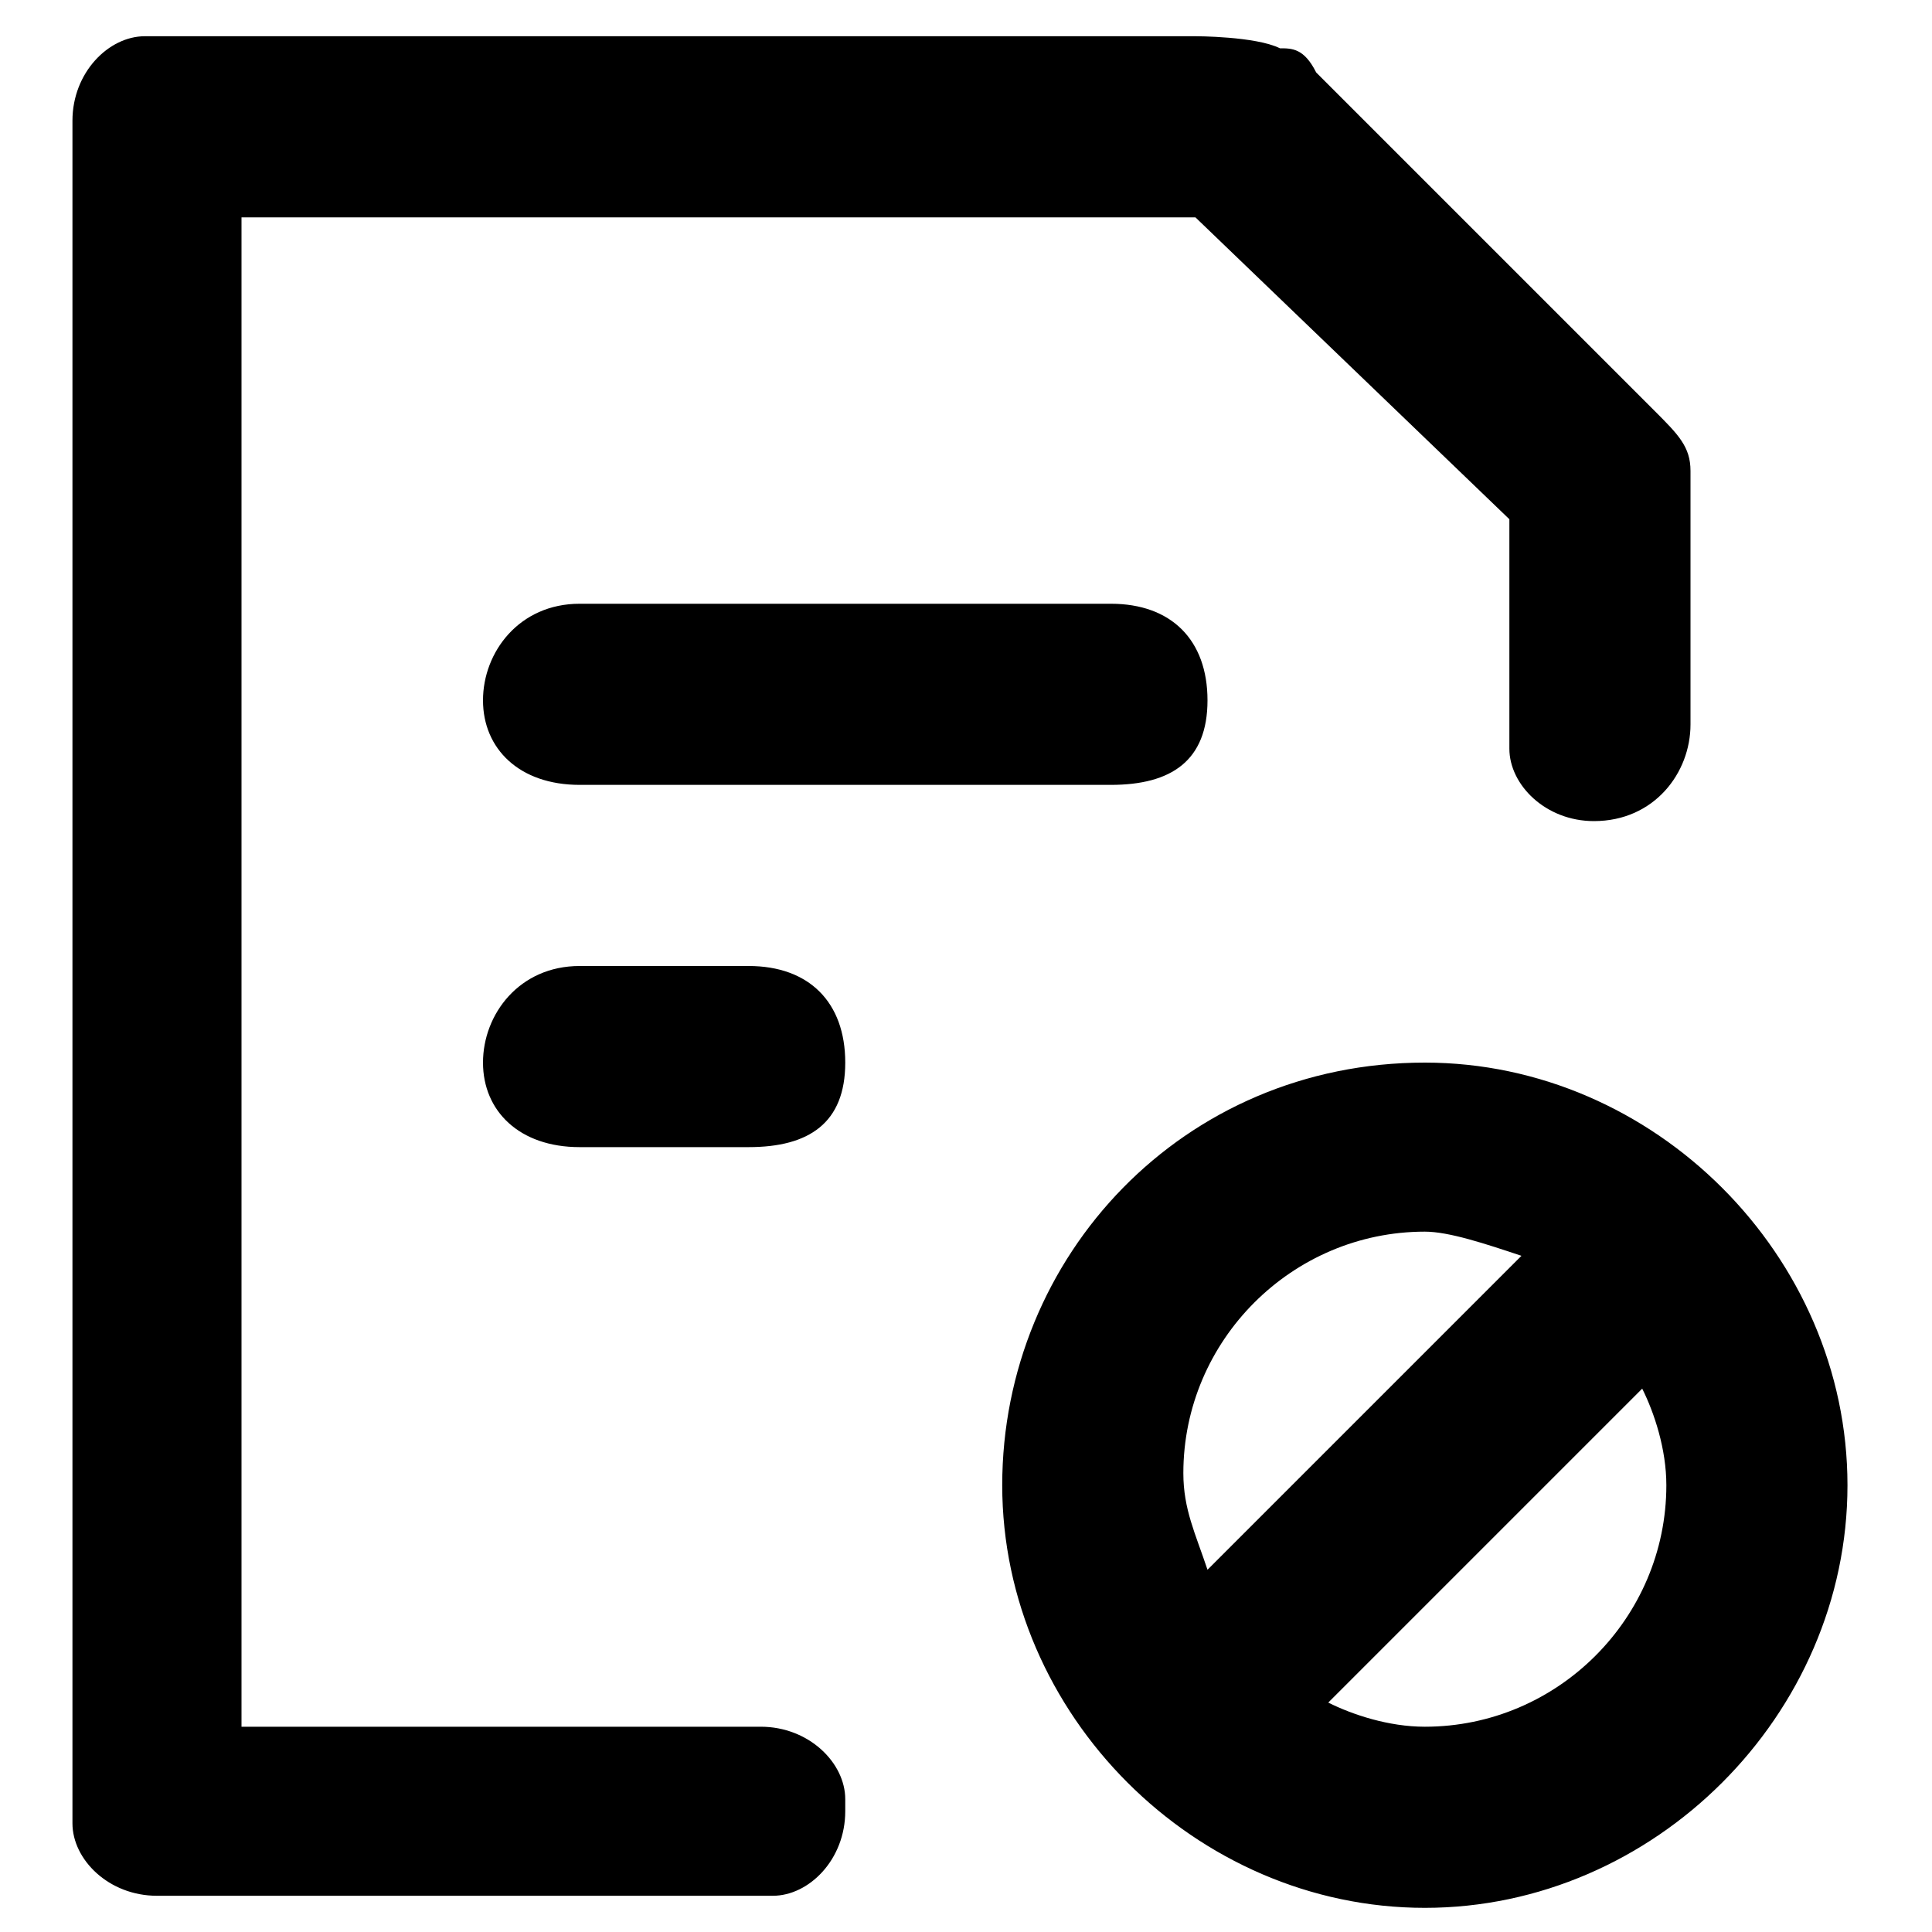 <?xml version="1.0" encoding="utf-8"?>
<!-- Generator: Adobe Illustrator 21.0.0, SVG Export Plug-In . SVG Version: 6.00 Build 0)  -->
<svg version="1.1" id="图层_1" xmlns="http://www.w3.org/2000/svg" xmlns:xlink="http://www.w3.org/1999/xlink" x="0px" y="0px"
	 viewBox="0 0 16 16" style="enable-background:new 0 0 16 16;" xml:space="preserve">

<path id="路径"   d="M10.6,0.4c0.1,0,0.2,0,0.3,0.2c0.8,0.8,2.8,2.8,2.8,2.8C13.9,3.6,14,3.7,14,3.9V4v2
	c0,0.4-0.3,0.8-0.8,0.8c-0.4,0-0.7-0.3-0.7-0.6V6.1V4.3L9.9,1.8H2v12.5h4.3c0.4,0,0.7,0.3,0.7,0.6V15c0,0.4-0.3,0.7-0.6,0.7H6.3h-5
	c-0.4,0-0.7-0.3-0.7-0.6V15V1c0-0.4,0.3-0.7,0.6-0.7h0.1h8.6C9.9,0.3,10.4,0.3,10.6,0.4z M6.2,8C6.7,8,7,8.3,7,8.8S6.7,9.5,6.2,9.5
	H4.8C4.3,9.5,4,9.2,4,8.8S4.3,8,4.8,8H6.2z M9.2,5C9.7,5,10,5.3,10,5.8S9.7,6.5,9.2,6.5H4.8C4.3,6.5,4,6.2,4,5.8S4.3,5,4.8,5H9.2z
	 M11.8,8.8c1.9,0,3.5,1.6,3.5,3.5s-1.6,3.5-3.5,3.5s-3.5-1.6-3.5-3.5S9.8,8.8,11.8,8.8z M13.6,11.5L11,14.1c0.2,0.1,0.5,0.2,0.8,0.2
	c1.1,0,2-0.9,2-2C13.8,12,13.7,11.7,13.6,11.5z M11.8,10.2c-1.1,0-2,0.9-2,2c0,0.3,0.1,0.5,0.2,0.8l2.6-2.6
	C12.3,10.3,12,10.2,11.8,10.2z"/>
</svg>
